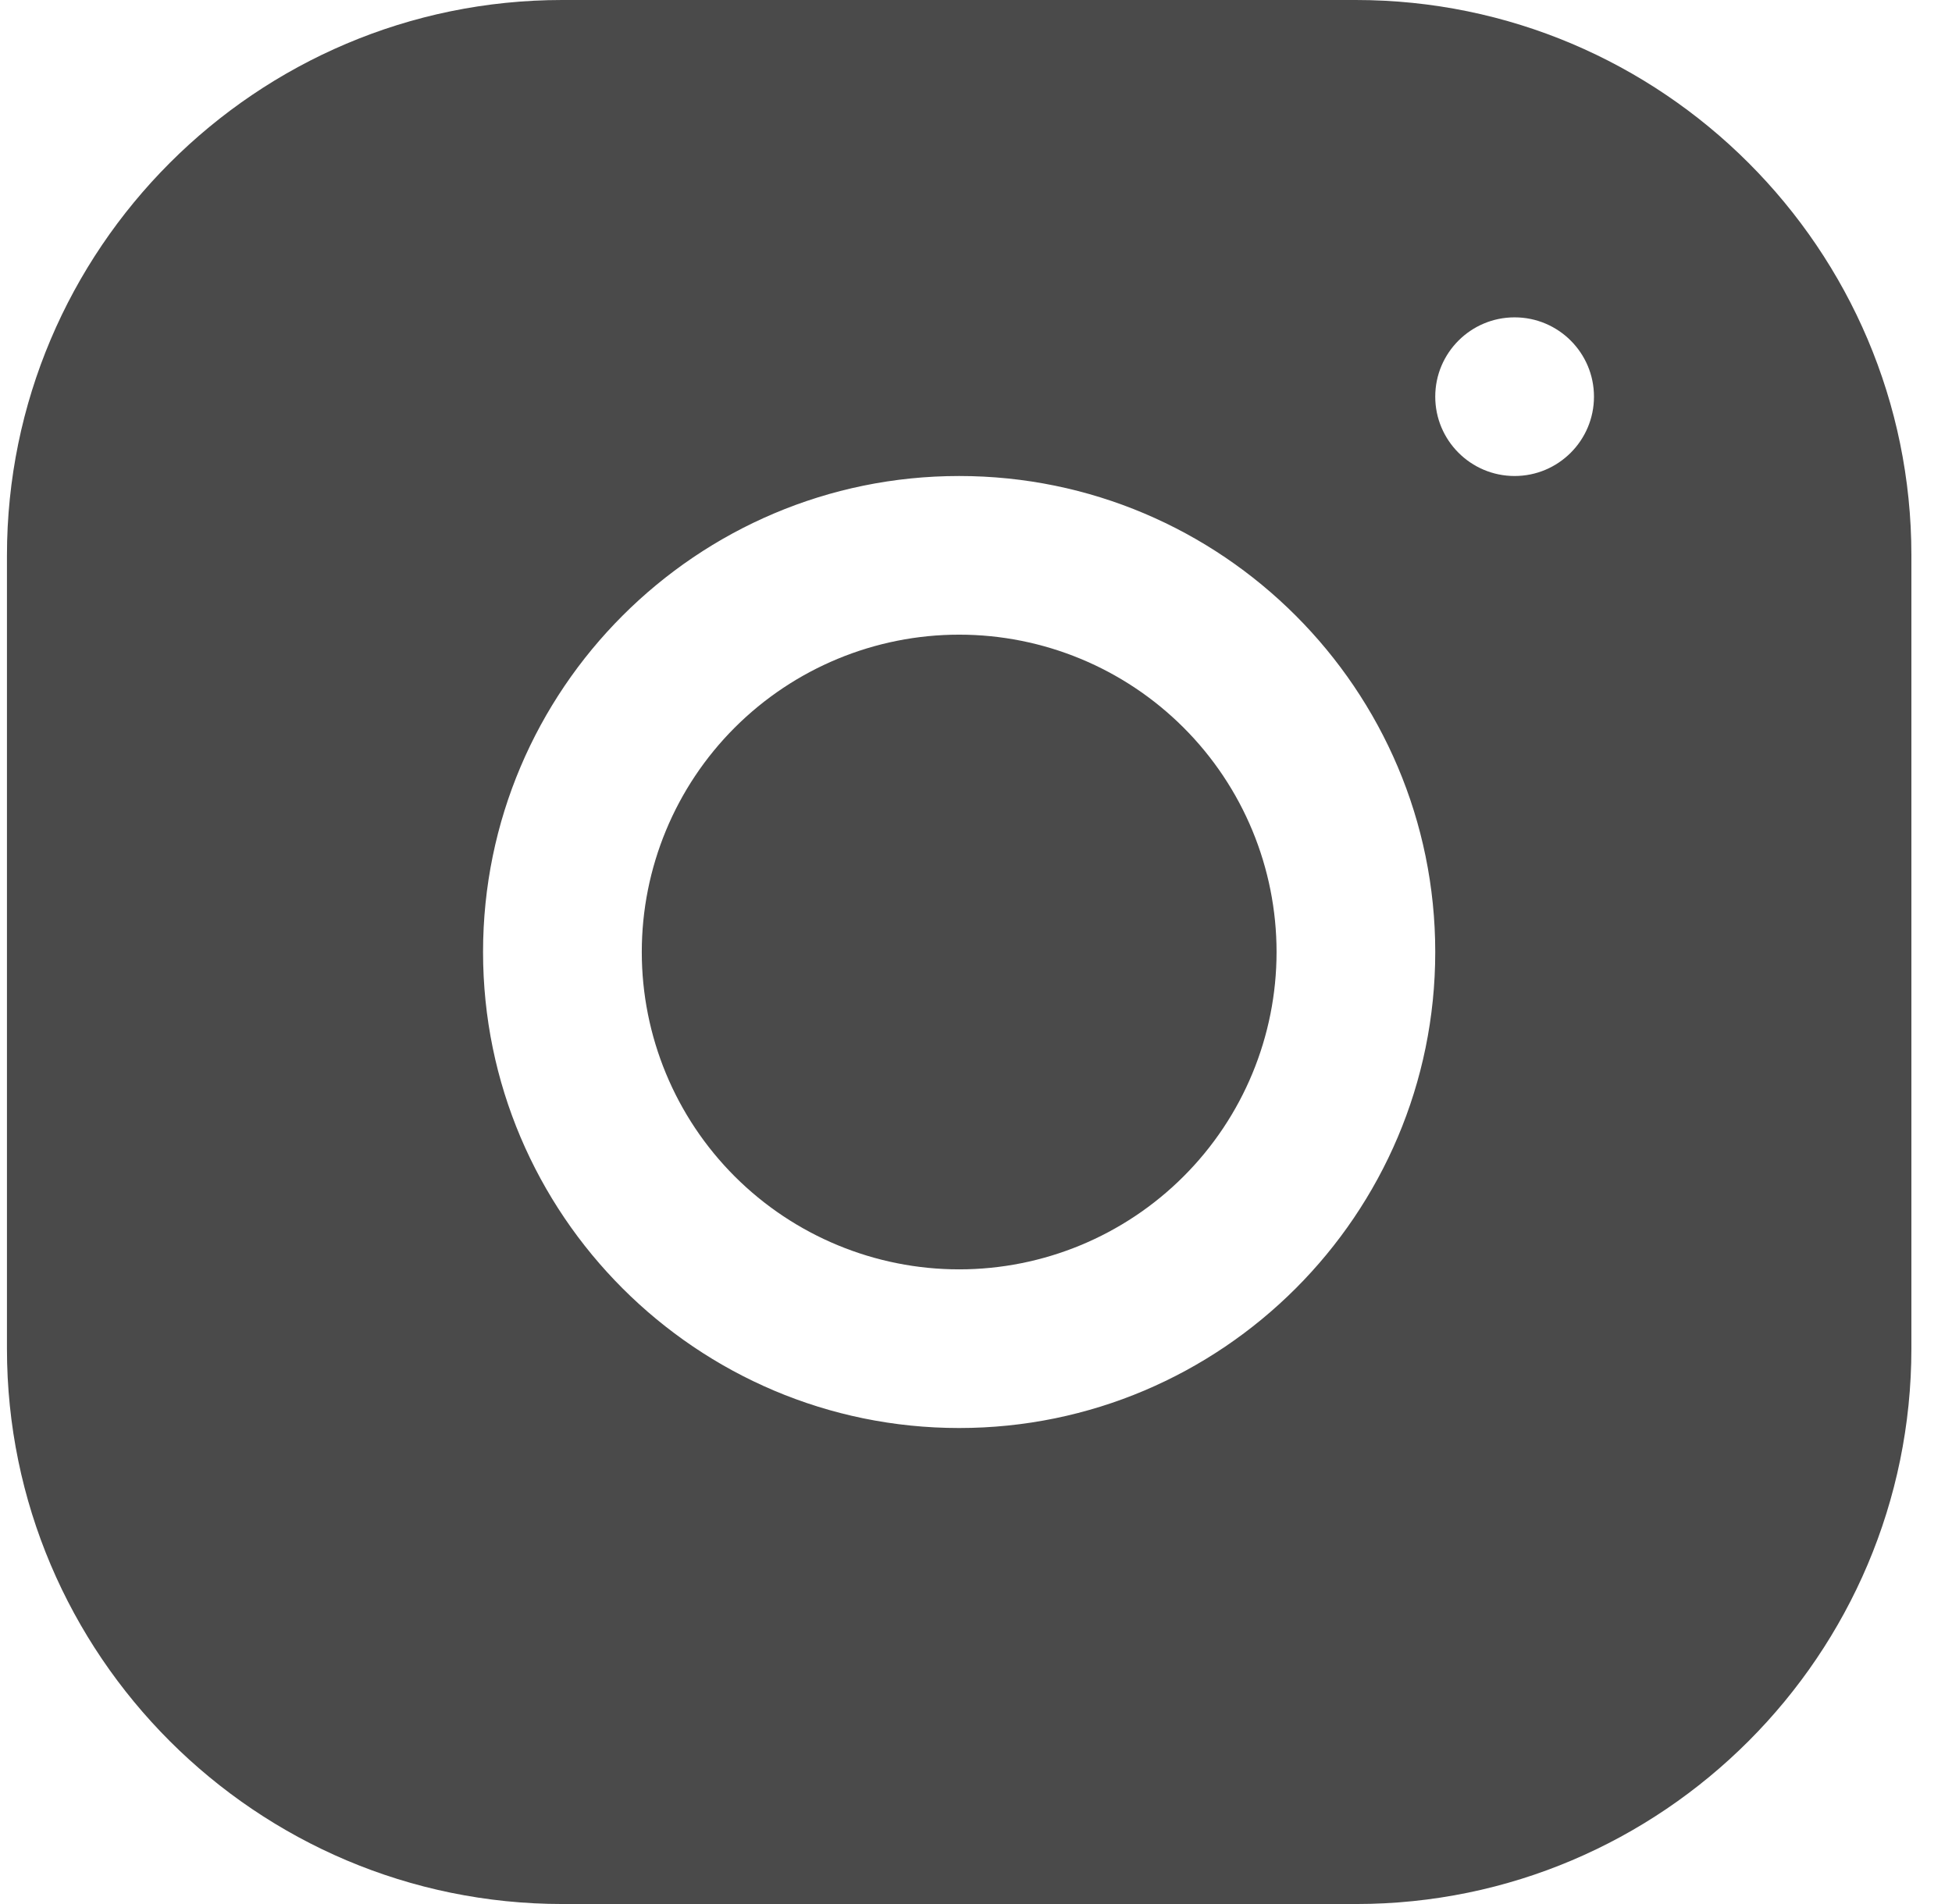 <svg width="41" height="40" viewBox="0 0 41 40" fill="none" xmlns="http://www.w3.org/2000/svg">
<path d="M11.81 0C5.378 0 0.146 5.237 0.146 11.67V28.337C0.146 34.768 5.383 40 11.816 40H28.483C34.915 40 40.147 34.763 40.147 28.33V11.663C40.147 5.232 34.91 0 28.477 0H11.81ZM31.813 6.667C32.733 6.667 33.48 7.413 33.48 8.333C33.48 9.253 32.733 10 31.813 10C30.893 10 30.146 9.253 30.146 8.333C30.146 7.413 30.893 6.667 31.813 6.667ZM20.146 10C25.662 10 30.146 14.485 30.146 20C30.146 25.515 25.662 30 20.146 30C14.632 30 10.146 25.515 10.146 20C10.146 14.485 14.632 10 20.146 10ZM20.146 13.333C18.378 13.333 16.683 14.036 15.432 15.286C14.182 16.536 13.48 18.232 13.48 20C13.48 21.768 14.182 23.464 15.432 24.714C16.683 25.964 18.378 26.667 20.146 26.667C21.915 26.667 23.61 25.964 24.86 24.714C26.111 23.464 26.813 21.768 26.813 20C26.813 18.232 26.111 16.536 24.86 15.286C23.61 14.036 21.915 13.333 20.146 13.333Z" fill="#4A4A4A"/>
</svg>
